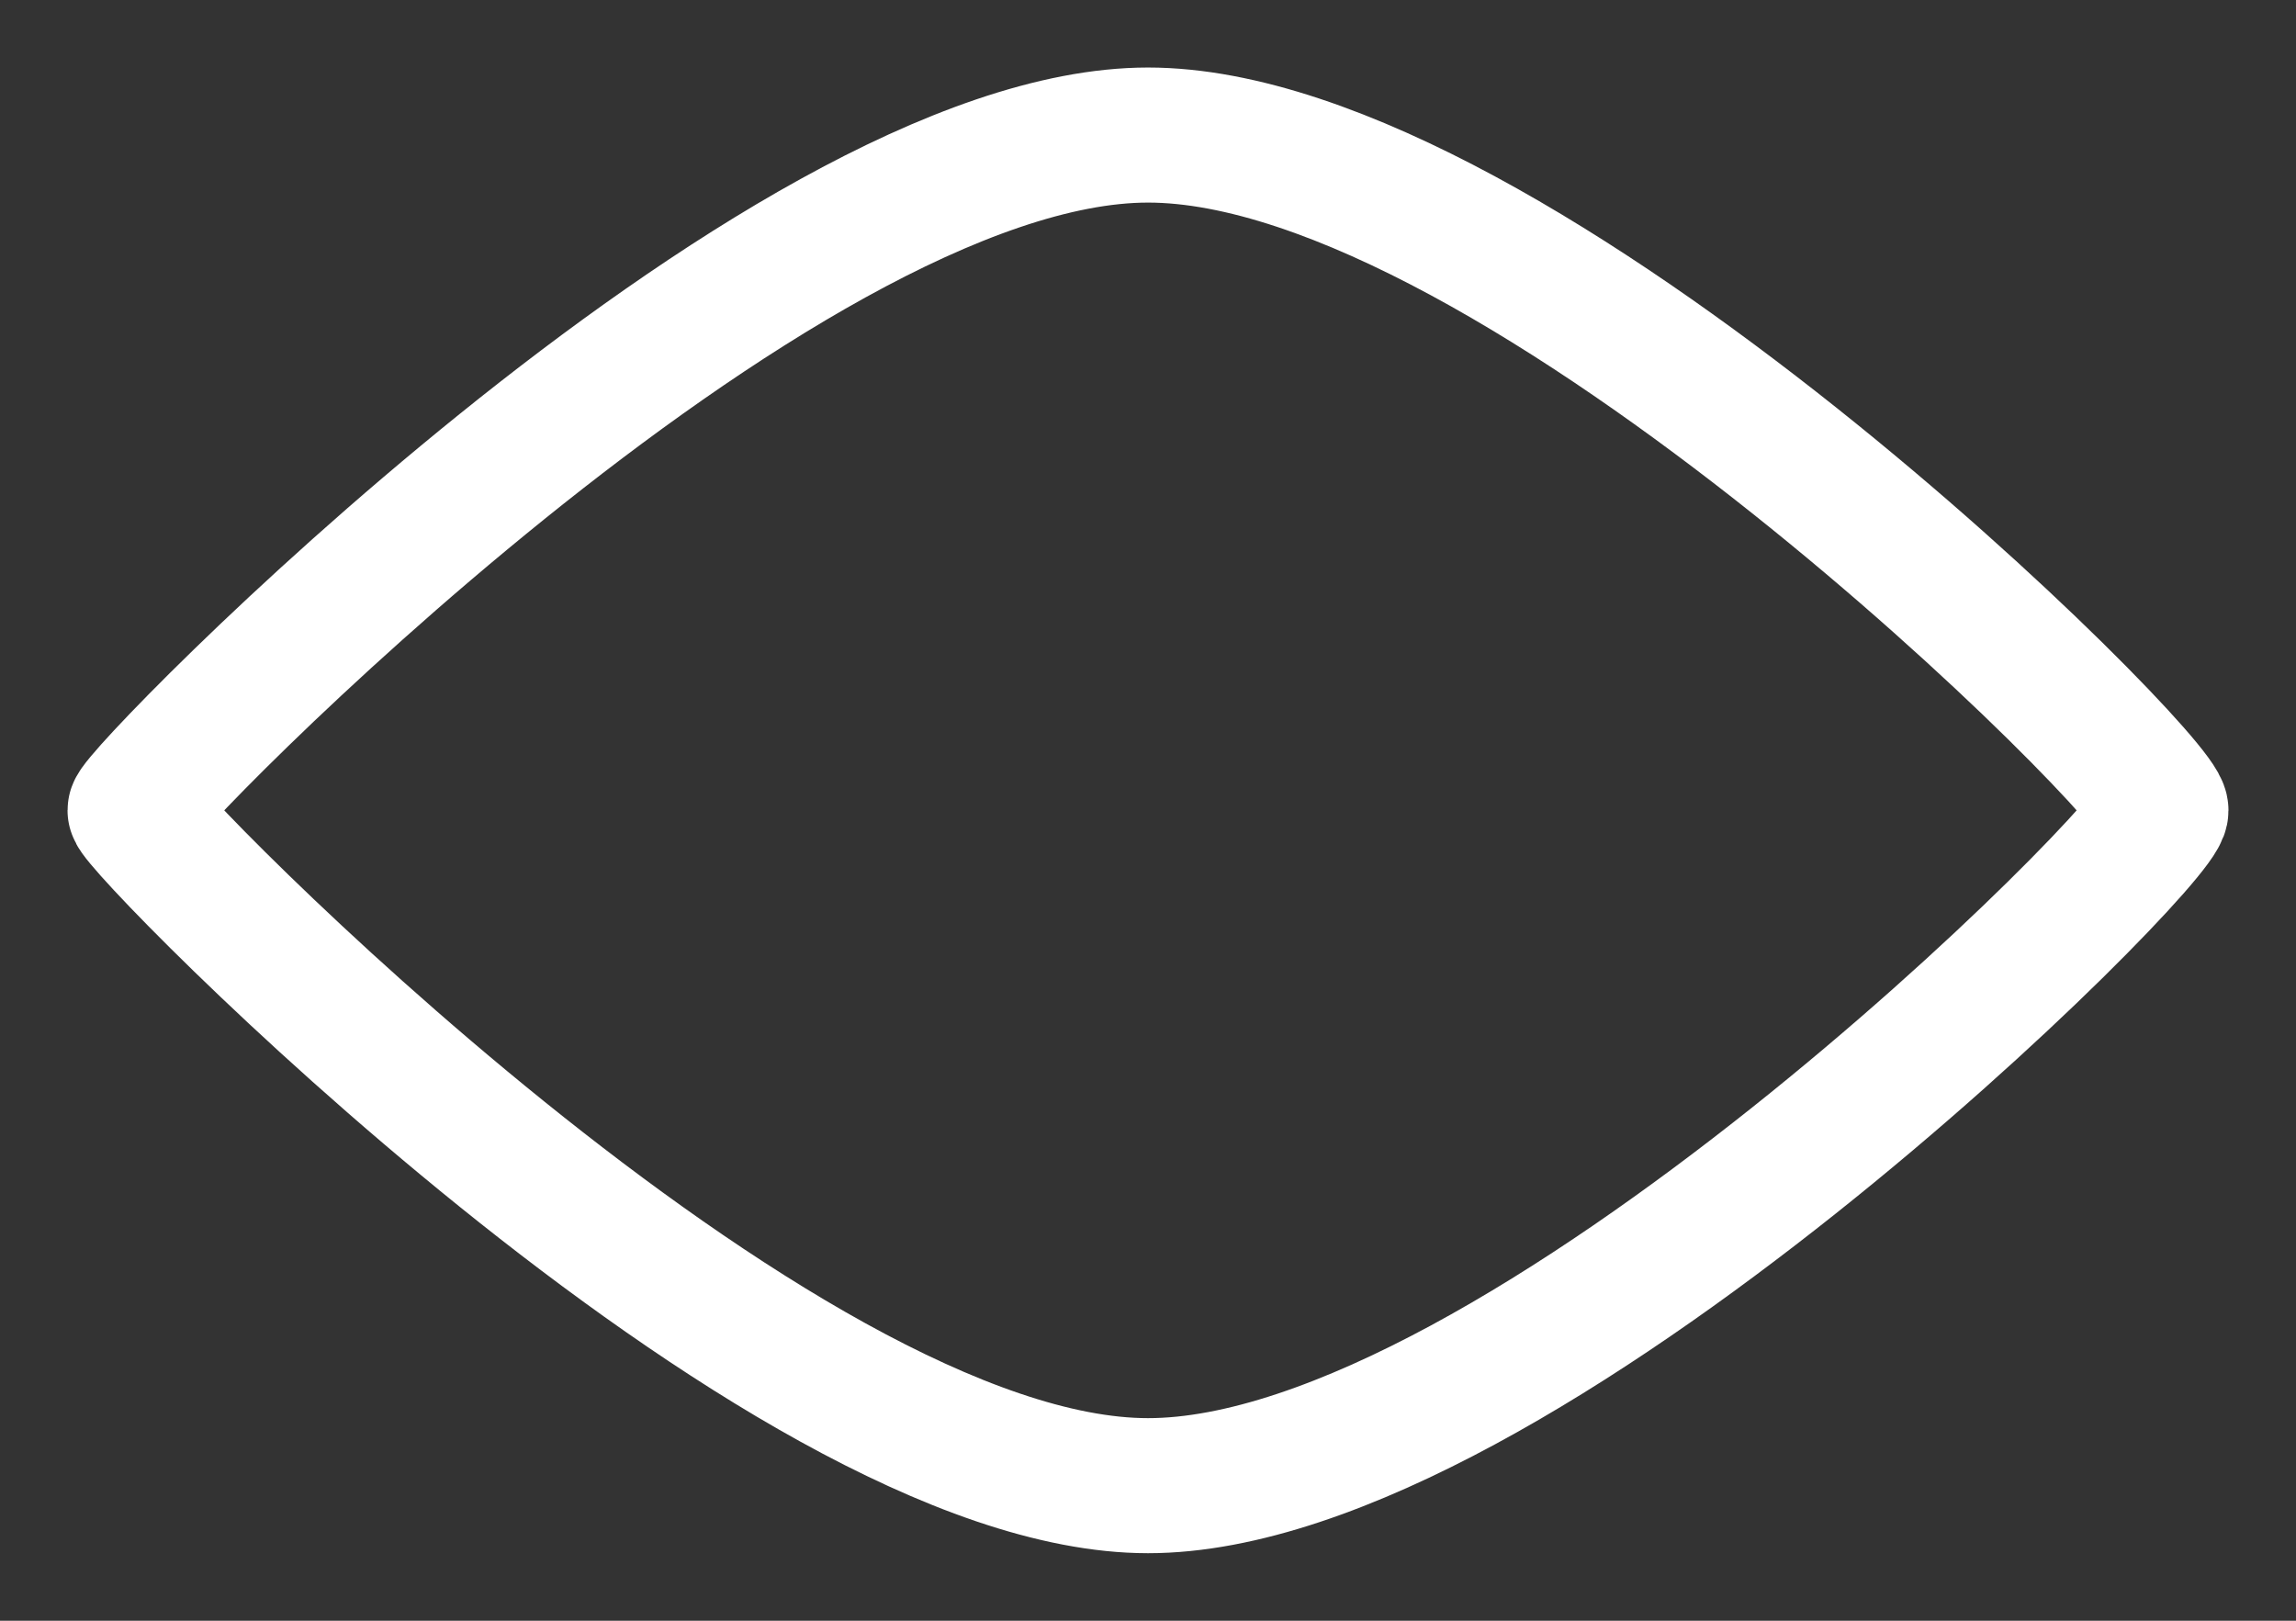 <svg width="17" height="12" viewBox="0 0 17 12" fill="none" xmlns="http://www.w3.org/2000/svg">
<rect x="0" y="0" width="17" height="12" fill="#333333" stroke="none"/>
<path d="M8.5 11C11.25 11 16 6.25 16 6C16 5.75 11.25 1 8.5 1C5.75 1 1 5.875 1 6C1 6.125 5.75 11 8.5 11Z" stroke="white" stroke-linecap="round" stroke-linejoin="round"/>
</svg>
